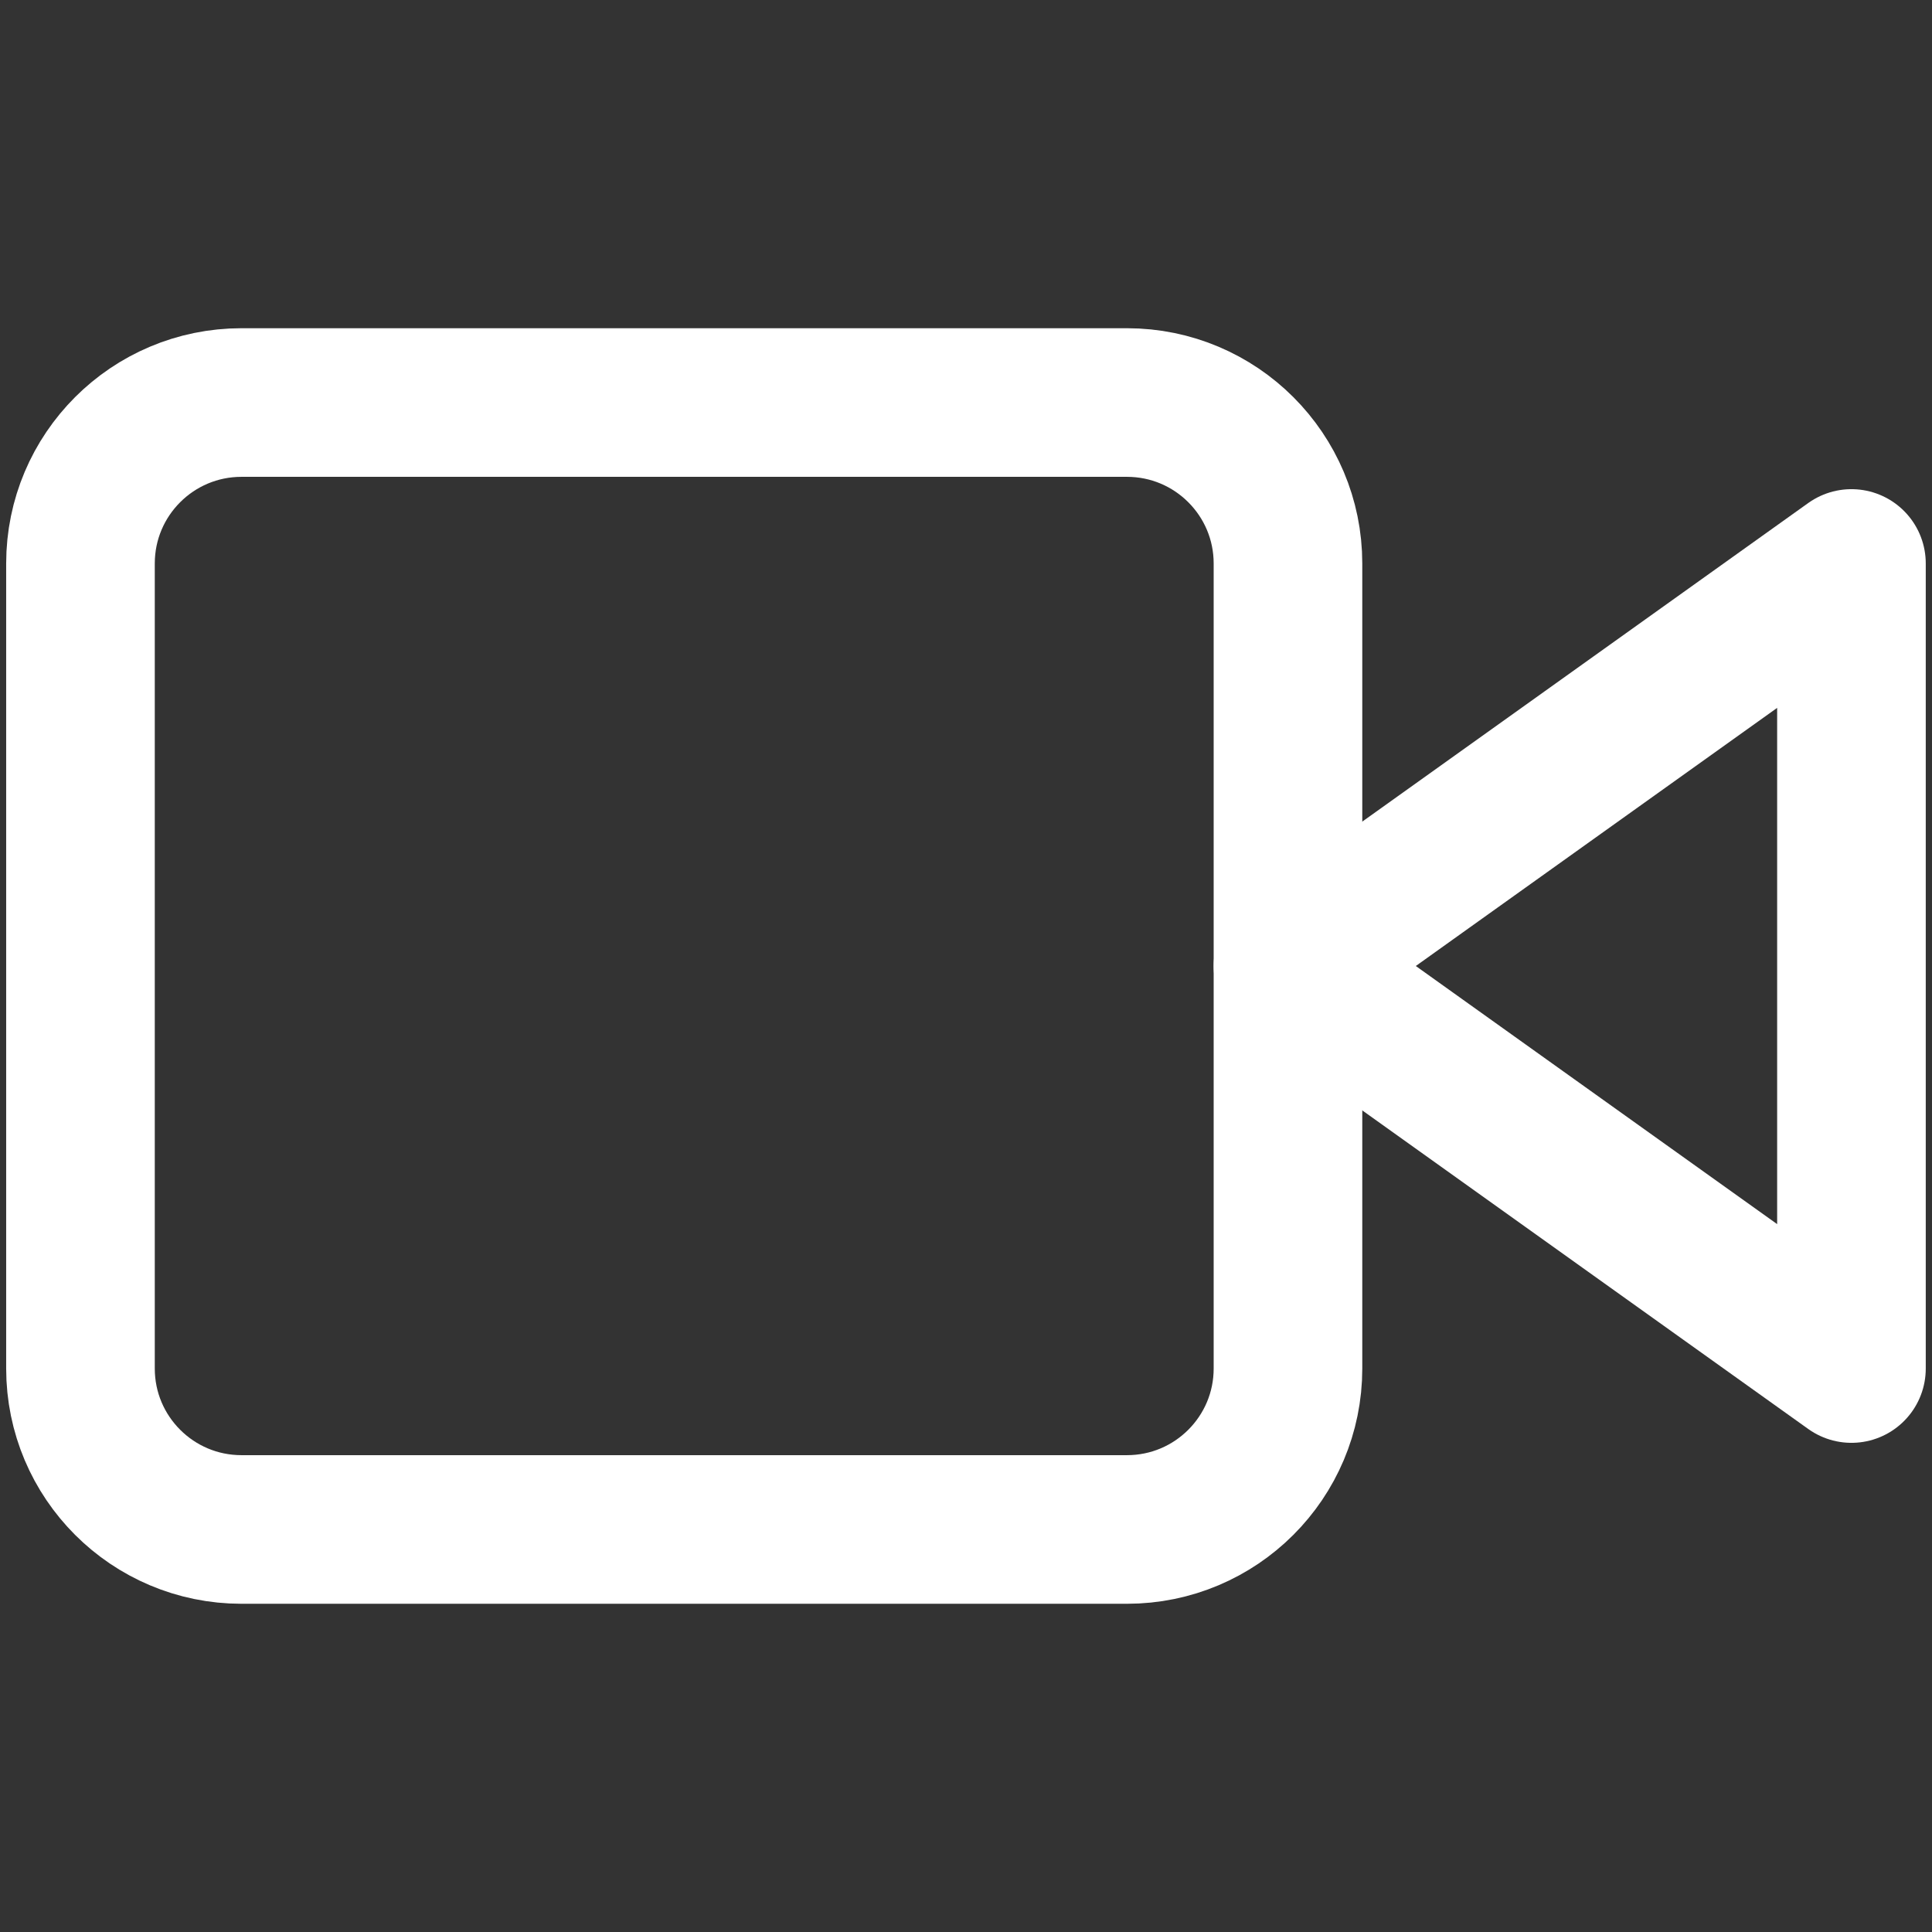 <svg width="26" height="26" viewBox="0 0 26 26" fill="none" xmlns="http://www.w3.org/2000/svg">
<rect x="0" y="0" width="26" height="26" fill="#333333" stroke="none"/>
<g id="video">
<path id="Vector" d="M24.916 7.583L17.333 13L24.916 18.417V7.583Z" stroke="white" stroke-width="2" stroke-linecap="round" stroke-linejoin="round"/>
<path id="Vector_2" d="M15.166 5.417H3.25C2.053 5.417 1.083 6.387 1.083 7.583V18.417C1.083 19.613 2.053 20.583 3.25 20.583H15.166C16.363 20.583 17.333 19.613 17.333 18.417V7.583C17.333 6.387 16.363 5.417 15.166 5.417Z" stroke="white" stroke-width="2" stroke-linecap="round" stroke-linejoin="round"/>
</g>
</svg>
